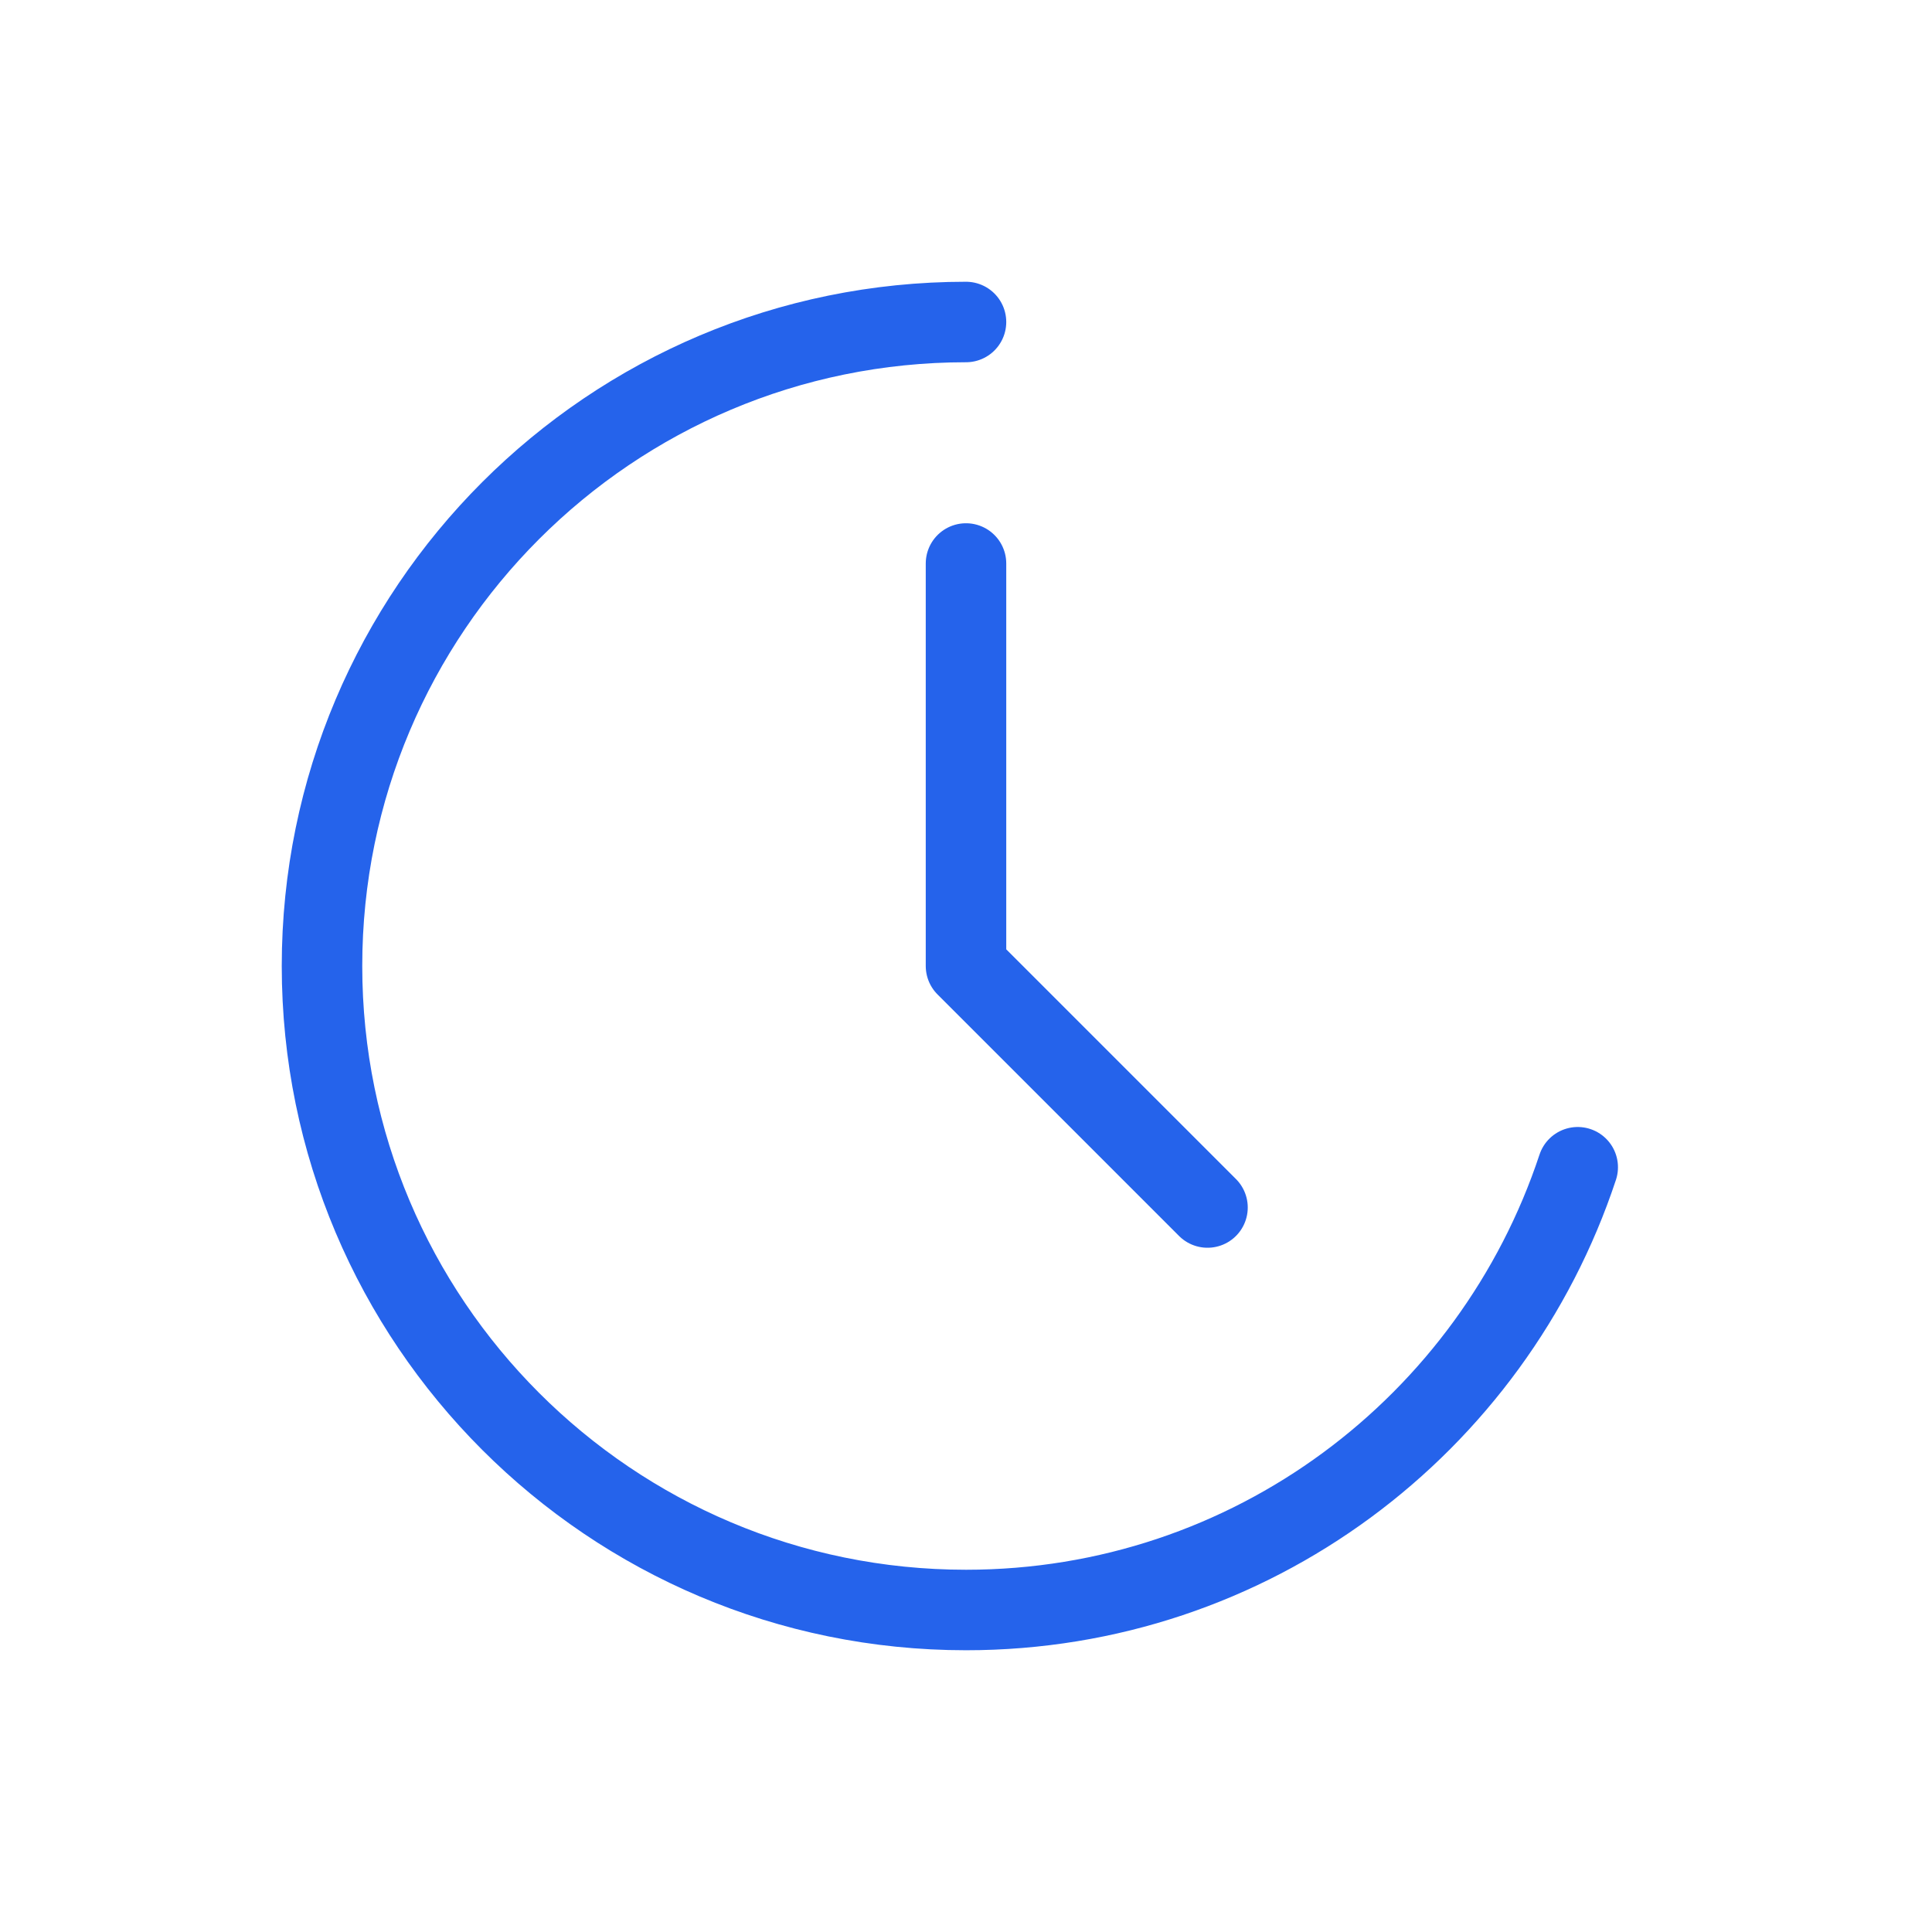 <svg width="48" height="48" viewBox="0 0 48 48" fill="none" xmlns="http://www.w3.org/2000/svg">
    <!-- Круговая стрелка -->
    <path 
        d="M24 8C15.164 8 8 15.164 8 24s7.164 16 16 16c7.086 0 13.08-4.606 15.198-11"
        stroke="#2563eb"
        stroke-width="2"
        stroke-linecap="round"
        fill="none"
    />
    
    <!-- Минутная стрелка -->
    <path
        d="M24 14v10l6 6"
        stroke="#2563eb"
        stroke-width="2"
        stroke-linecap="round"
        stroke-linejoin="round"
        fill="none"
    />
</svg>
